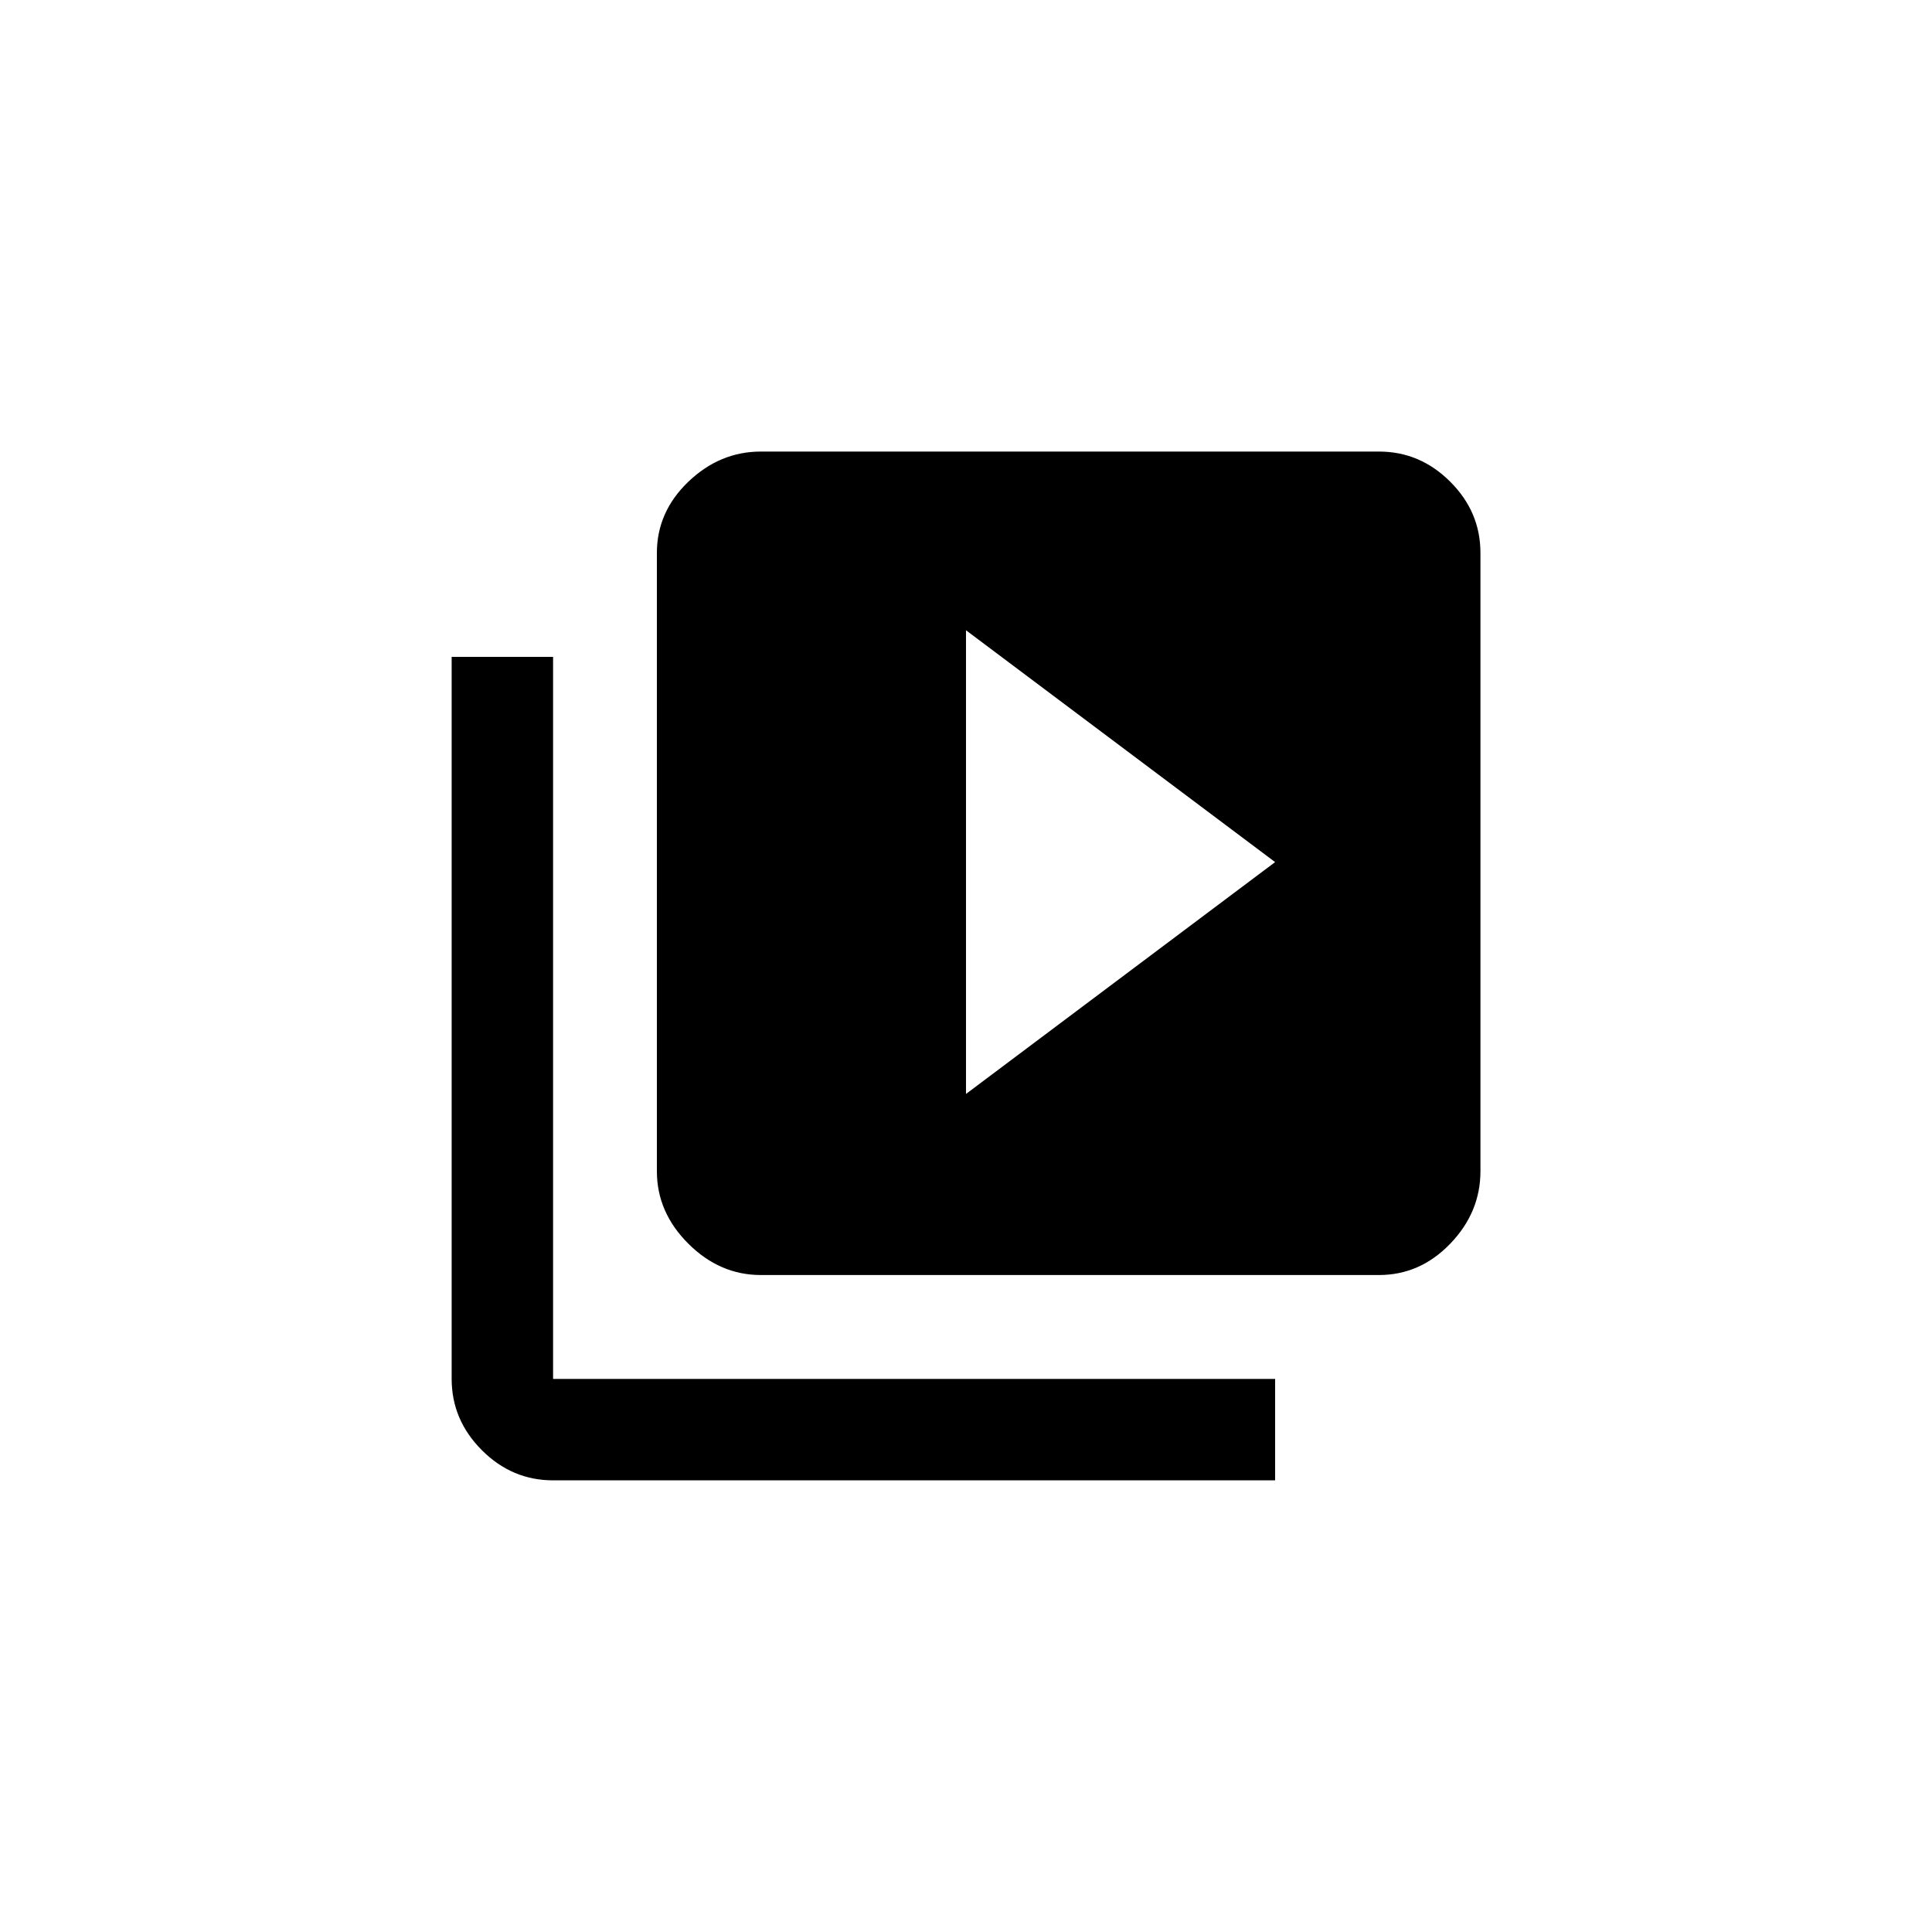 <!-- Generated by IcoMoon.io -->
<svg version="1.1" xmlns="http://www.w3.org/2000/svg" width="40" height="40" viewBox="0 0 40 40">
<title>mt-video_library</title>
<path d="M20 22.649l6.4-4.8-6.4-4.8v9.6zM28.551 9.349q0.849 0 1.475 0.625t0.625 1.475v12.8q0 0.851-0.625 1.5t-1.475 0.649h-12.8q-0.849 0-1.5-0.649t-0.651-1.5v-12.8q0-0.851 0.651-1.475t1.5-0.625h12.8zM11.451 13.6v14.949h14.949v2.1h-14.949q-0.851 0-1.475-0.625t-0.625-1.475v-14.949h2.1z"></path>
</svg>
